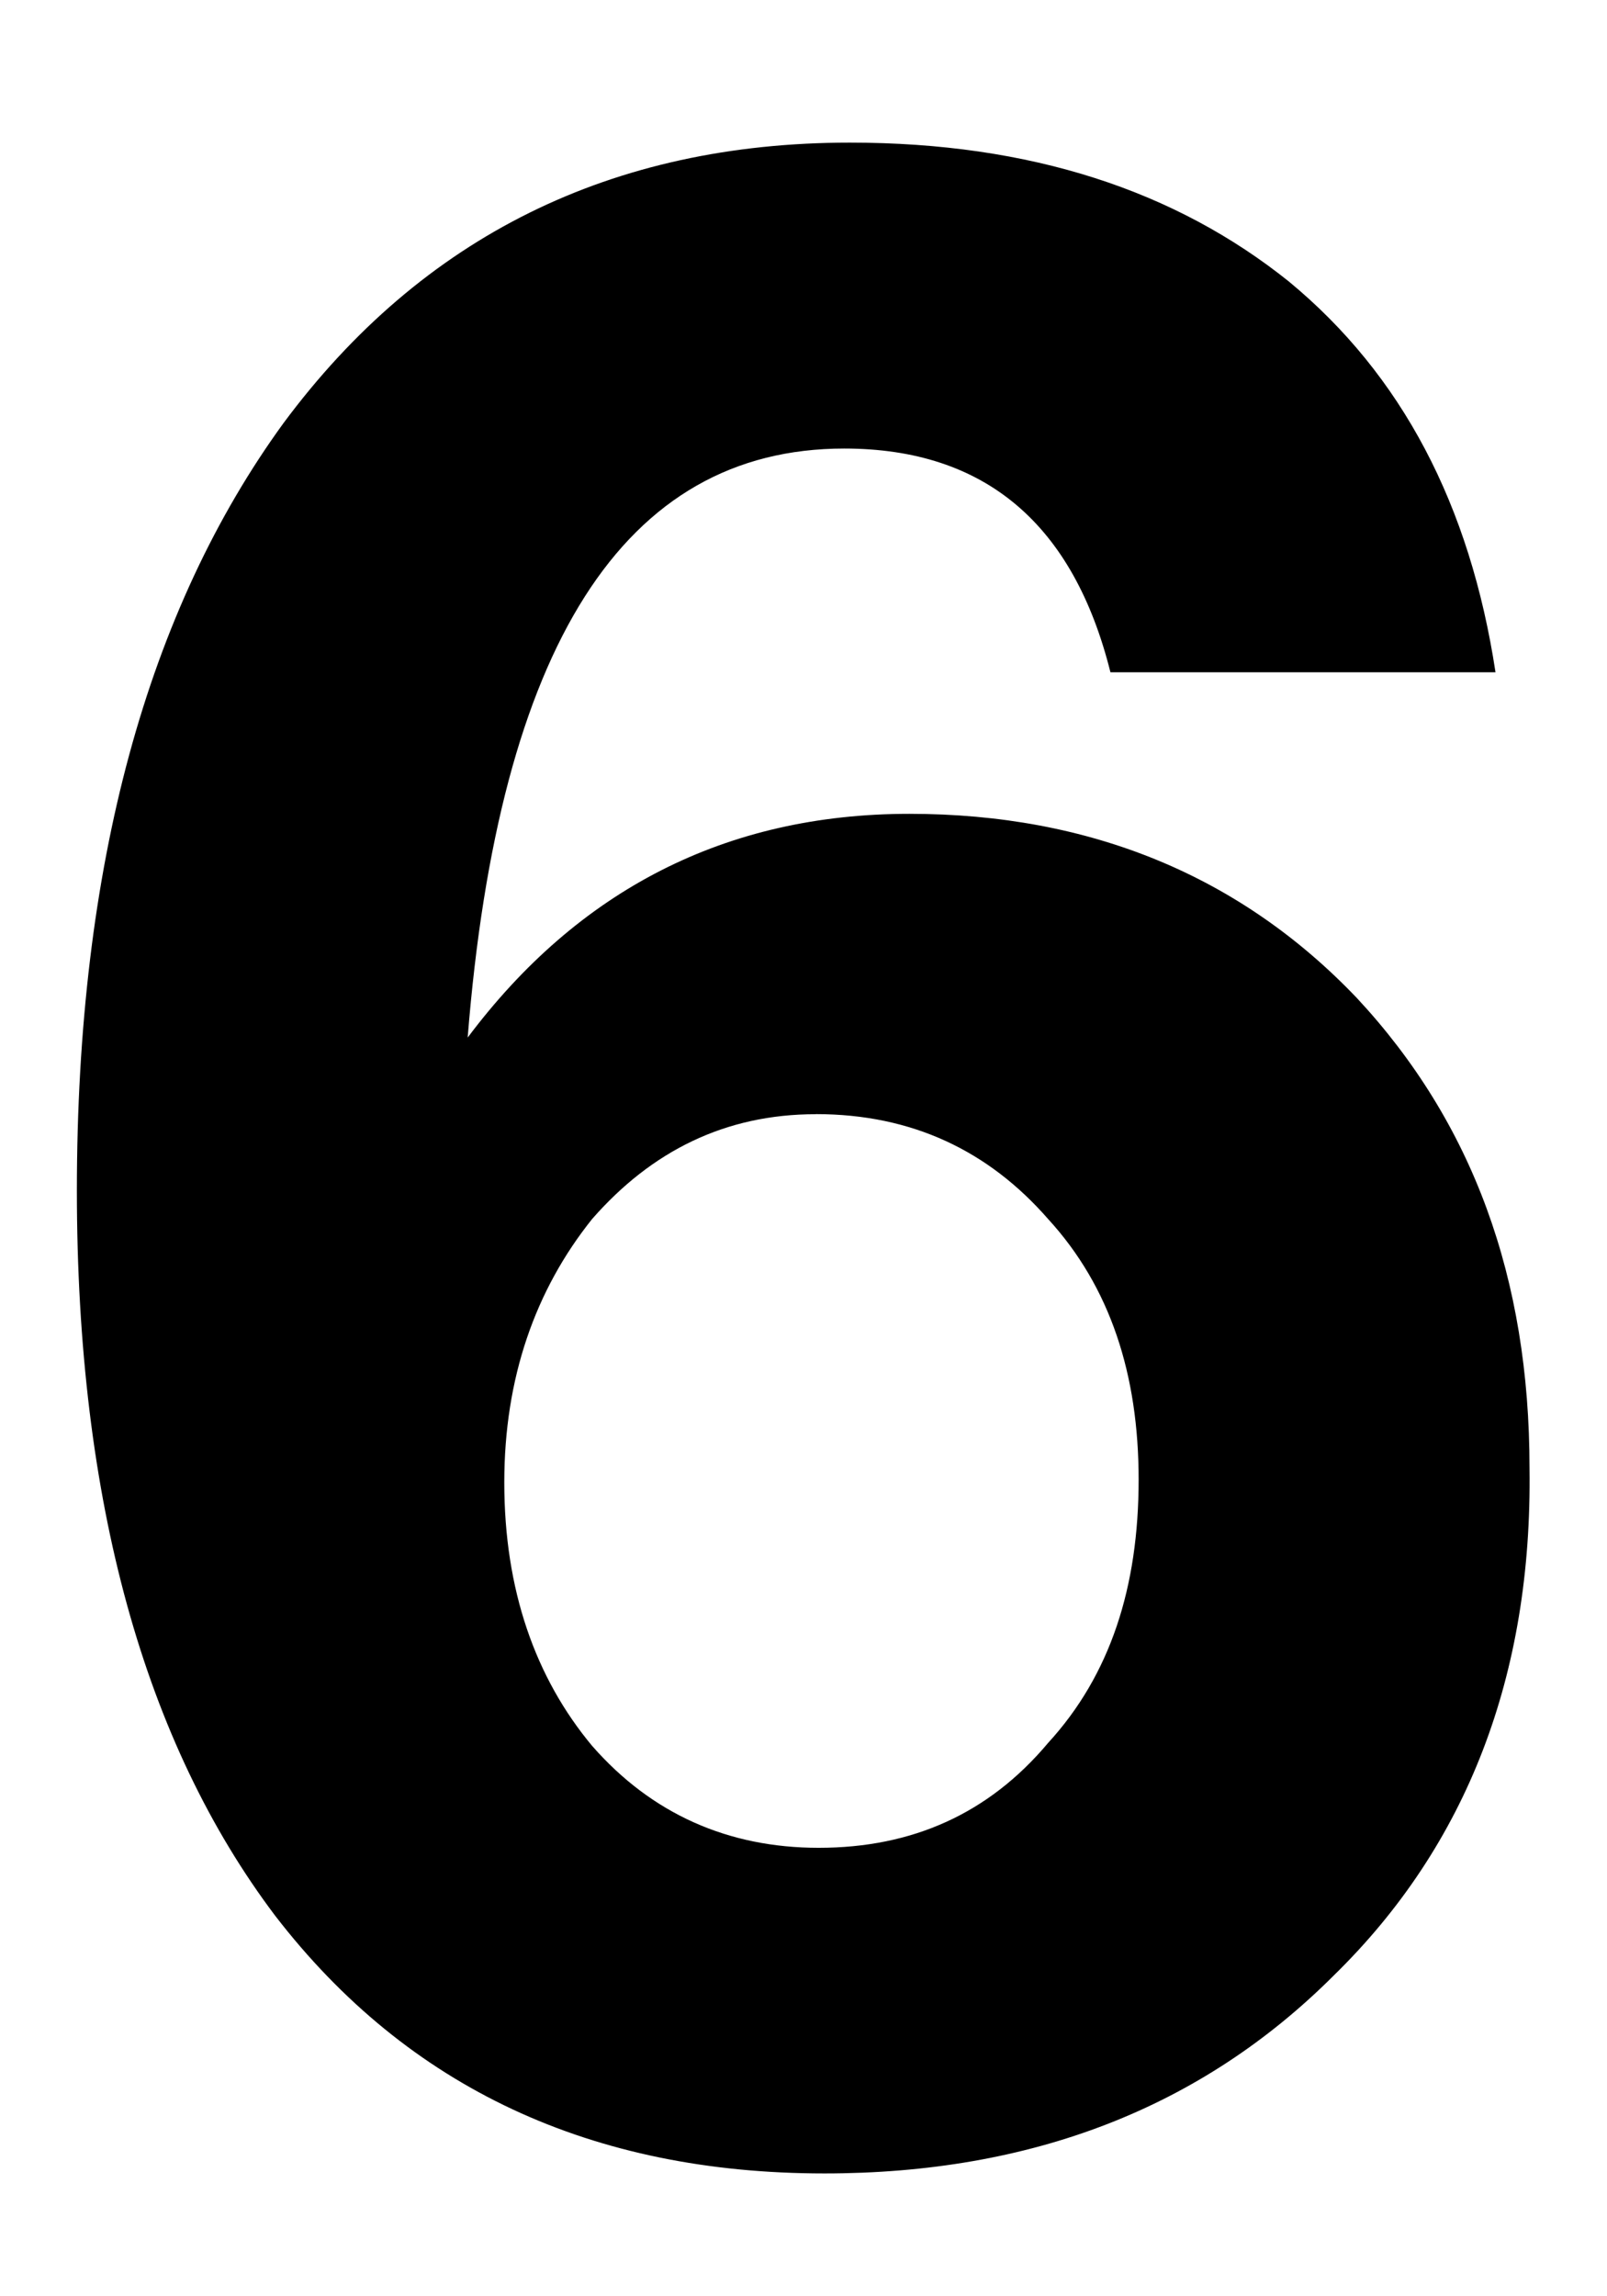 <?xml version="1.0" encoding="UTF-8" standalone="no"?>
<!-- Created with Inkscape (http://www.inkscape.org/) -->

<svg
   width="70"
   height="100"
   viewBox="0 0 18.521 26.458"
   version="1.1"
   id="svg1"
   sodipodi:docname="6.svg"
   inkscape:version="1.3.2 (091e20e, 2023-11-25, custom)"
   xmlns:inkscape="http://www.inkscape.org/namespaces/inkscape"
   xmlns:sodipodi="http://sodipodi.sourceforge.net/DTD/sodipodi-0.dtd"
   xmlns="http://www.w3.org/2000/svg"
   xmlns:svg="http://www.w3.org/2000/svg">
  <sodipodi:namedview
     id="namedview1"
     pagecolor="#505050"
     bordercolor="#ffffff"
     borderopacity="1"
     inkscape:showpageshadow="0"
     inkscape:pageopacity="0"
     inkscape:pagecheckerboard="1"
     inkscape:deskcolor="#d1d1d1"
     inkscape:document-units="mm"
     inkscape:zoom="2.8578563"
     inkscape:cx="-10.847291"
     inkscape:cy="-27.293185"
     inkscape:window-width="1920"
     inkscape:window-height="1009"
     inkscape:window-x="1912"
     inkscape:window-y="-8"
     inkscape:window-maximized="1"
     inkscape:current-layer="layer1" />
  <defs
     id="defs1">
    <rect
       x="-92.377"
       y="-45.139"
       width="151.162"
       height="87.828"
       id="rect7" />
    <rect
       x="24.144"
       y="21.17"
       width="129.643"
       height="62.634"
       id="rect6" />
    <rect
       x="4.199"
       y="9.973"
       width="86.953"
       height="82.229"
       id="rect1" />
  </defs>
  <g
     inkscape:label="Layer 1"
     inkscape:groupmode="layer"
     id="layer1">
    <path
       style="font-weight:bold;font-size:32.636px;line-height:0.45;font-family:'Helvetica Neue';-inkscape-font-specification:'Helvetica Neue Bold';stroke-width:0.593"
       d="M 17.236,7.746 C 16.943,5.821 16.159,4.32 14.854,3.243 13.549,2.198 11.884,1.643 9.795,1.643 c -2.741,0 -4.928,1.077 -6.527,3.231 -1.567,2.154 -2.382,5.091 -2.382,8.844 0,3.59 0.783,6.364 2.285,8.355 1.534,1.991 3.655,2.97 6.331,2.97 2.382,0 4.341,-0.751 5.874,-2.285 1.534,-1.501 2.285,-3.459 2.252,-5.842 0,-2.187 -0.653,-3.982 -1.991,-5.418 -1.338,-1.403 -3.068,-2.121 -5.156,-2.121 -2.121,0 -3.818,0.881 -5.091,2.578 C 5.749,7.453 7.185,5.168 9.73,5.168 c 1.632,0 2.644,0.881 3.068,2.578 z m -7.833,5.091 c 1.11,0 1.991,0.424 2.676,1.208 0.718,0.783 1.044,1.795 1.044,3.003 0,1.24 -0.326,2.252 -1.044,3.035 -0.685,0.816 -1.567,1.208 -2.644,1.208 -1.044,0 -1.926,-0.392 -2.611,-1.175 -0.653,-0.783 -1.012,-1.795 -1.012,-3.035 0,-1.208 0.359,-2.219 1.012,-3.035 0.685,-0.783 1.534,-1.208 2.578,-1.208 z"
       id="text7"
       aria-label="6" />
  </g>
</svg>
